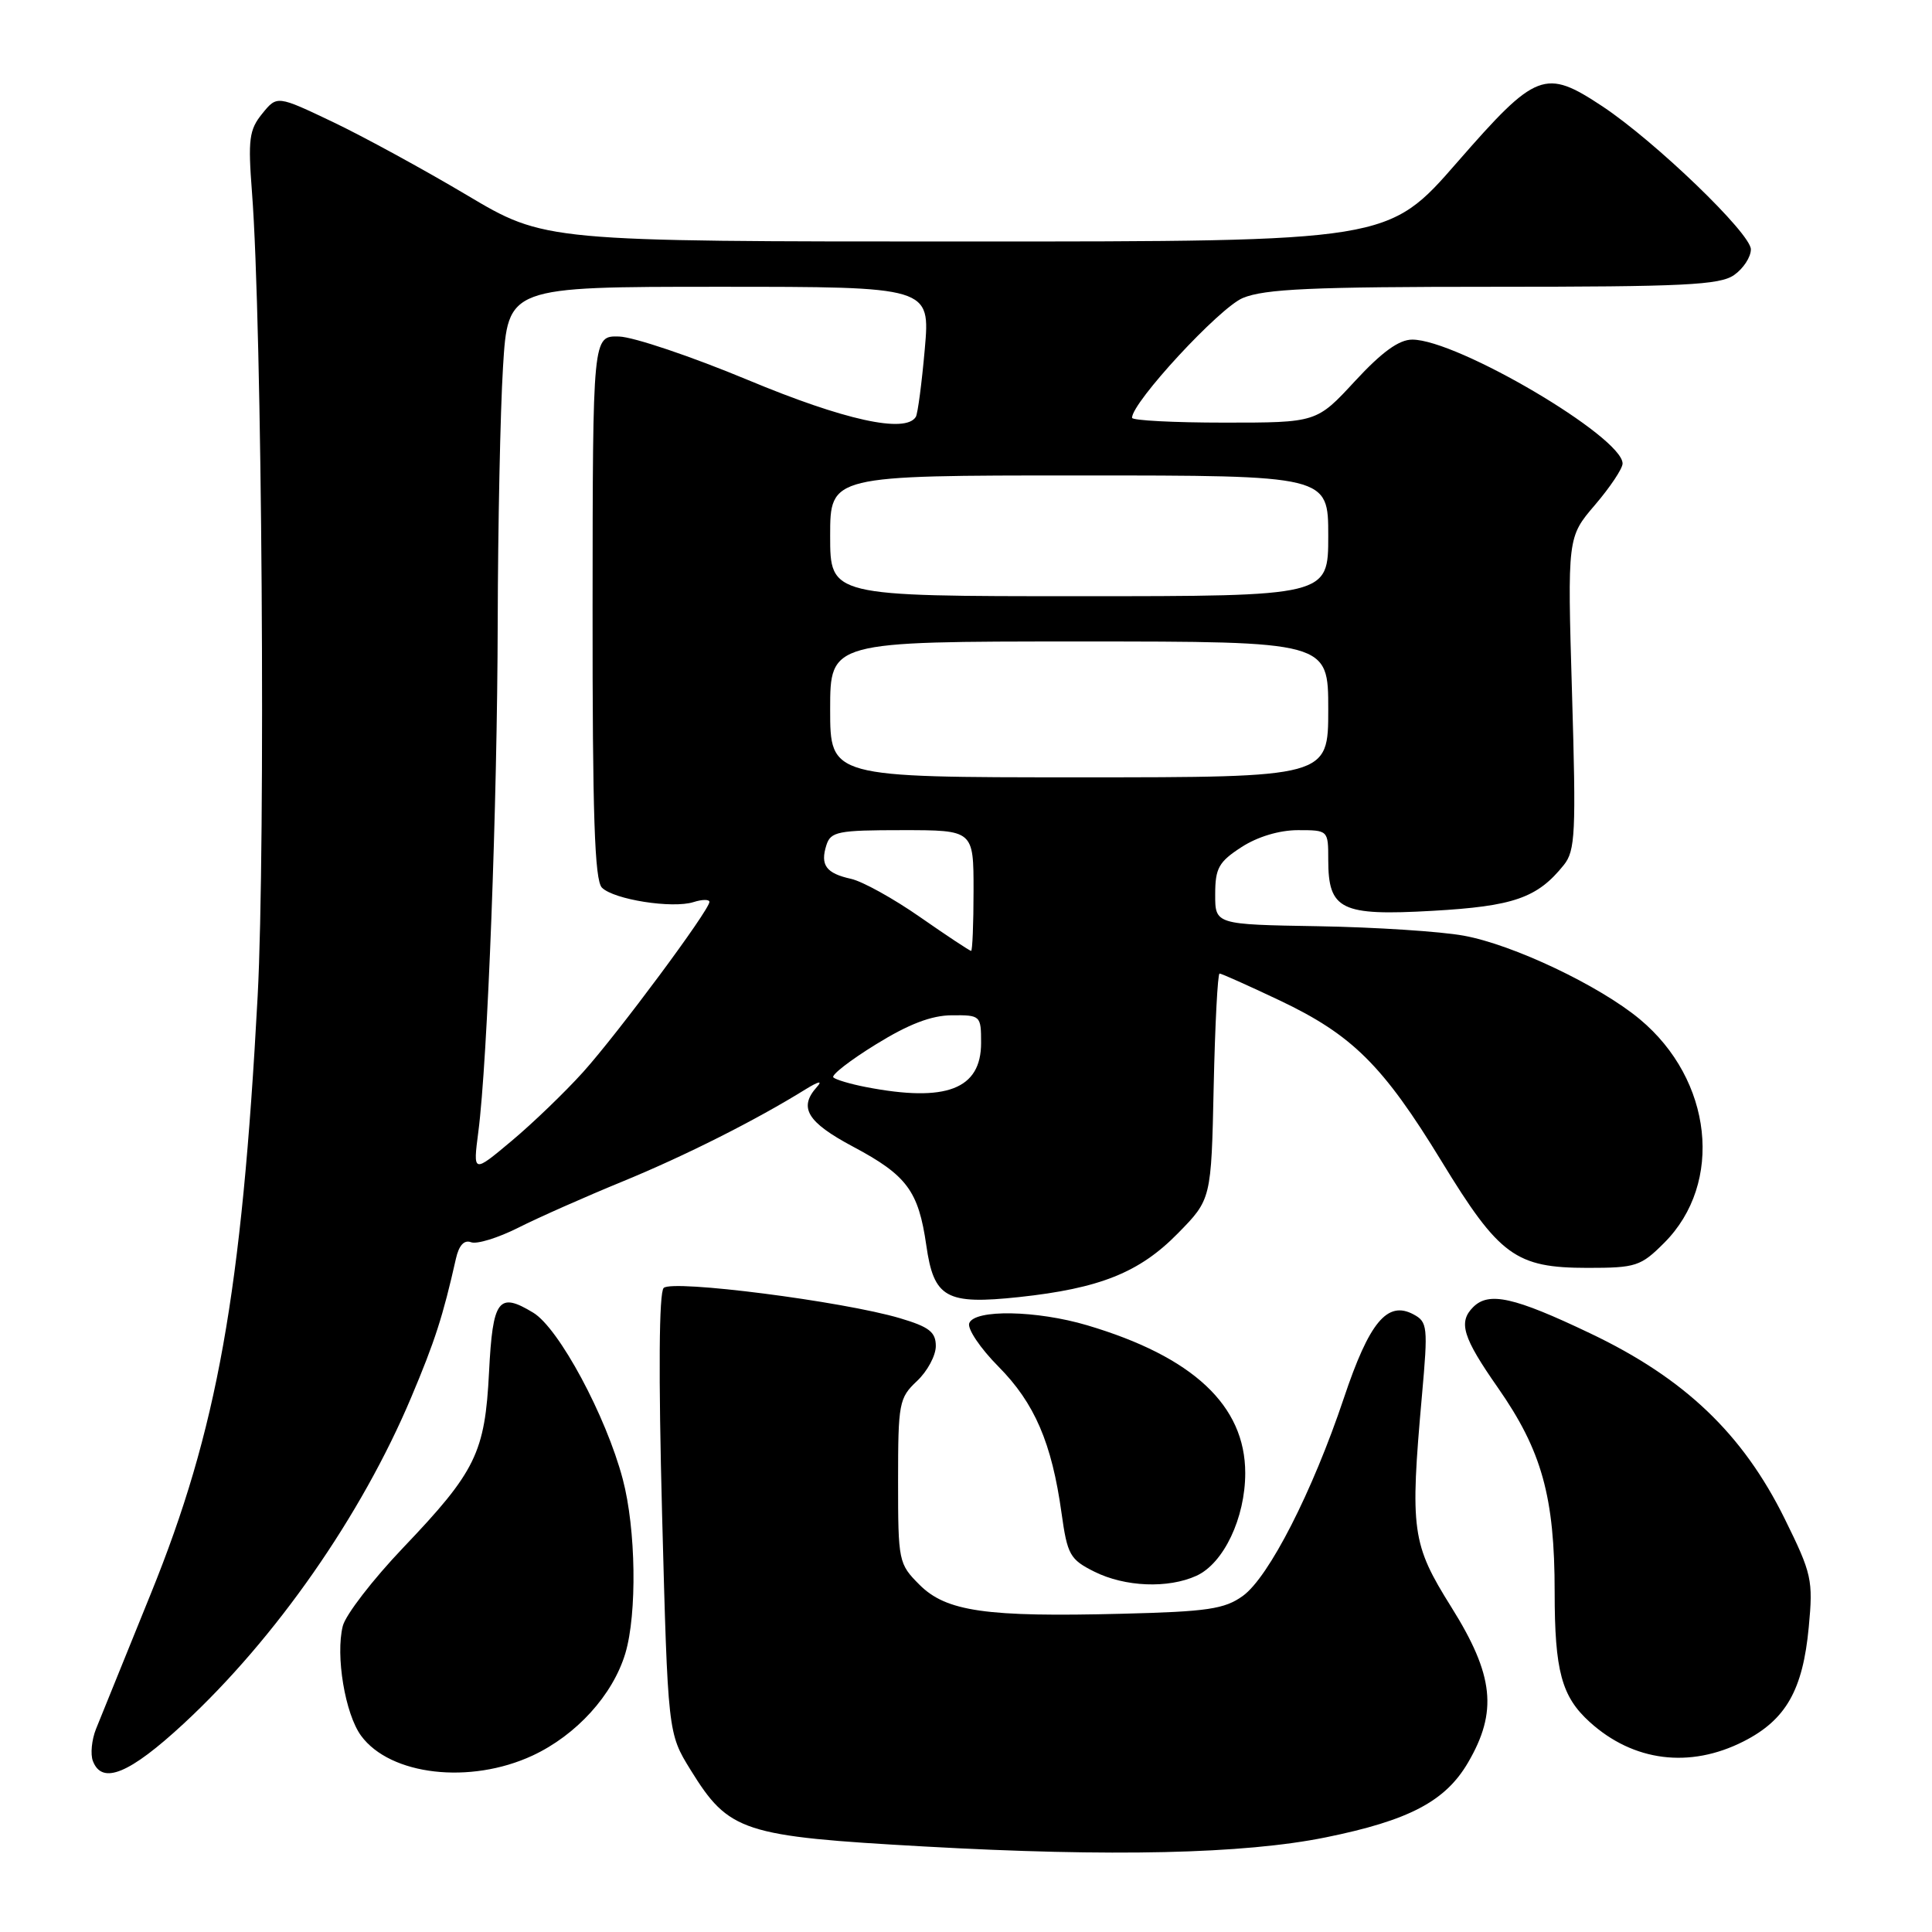 <?xml version="1.0" encoding="UTF-8" standalone="no"?>
<!DOCTYPE svg PUBLIC "-//W3C//DTD SVG 1.1//EN" "http://www.w3.org/Graphics/SVG/1.1/DTD/svg11.dtd" >
<svg xmlns="http://www.w3.org/2000/svg" xmlns:xlink="http://www.w3.org/1999/xlink" version="1.1" viewBox="0 0 256 256">
 <g >
 <path fill="currentColor"
d=" M 175.67 243.46 C 186.69 241.22 191.51 238.69 194.51 233.57 C 198.47 226.81 197.96 221.98 192.32 212.97 C 187.06 204.57 186.82 202.83 188.42 184.86 C 189.23 175.80 189.16 175.16 187.29 174.16 C 183.83 172.31 181.44 175.18 178.07 185.25 C 173.91 197.66 168.13 208.98 164.68 211.47 C 162.26 213.21 160.01 213.55 148.68 213.83 C 130.66 214.29 125.38 213.54 121.83 209.98 C 119.07 207.22 119.00 206.89 119.00 196.25 C 119.00 185.91 119.13 185.23 121.50 183.00 C 122.88 181.71 124.00 179.62 124.00 178.36 C 124.00 176.50 123.12 175.82 119.25 174.67 C 111.71 172.43 89.07 169.53 87.94 170.66 C 87.32 171.28 87.24 182.05 87.73 200.65 C 88.50 229.66 88.50 229.66 91.51 234.53 C 96.59 242.74 98.37 243.32 122.50 244.67 C 147.26 246.06 164.85 245.66 175.67 243.46 Z  M 24.34 228.39 C 36.53 217.10 47.89 200.82 54.49 185.15 C 57.62 177.74 58.70 174.39 60.41 166.79 C 60.81 165.01 61.50 164.26 62.41 164.60 C 63.17 164.90 65.98 164.03 68.65 162.69 C 71.32 161.34 77.55 158.58 82.50 156.55 C 90.80 153.14 100.14 148.44 106.79 144.31 C 108.48 143.27 109.03 143.16 108.25 144.02 C 105.78 146.76 106.94 148.69 113.02 151.93 C 120.18 155.74 121.70 157.80 122.74 165.02 C 123.74 172.00 125.36 172.90 135.03 171.87 C 145.72 170.72 150.98 168.62 156.06 163.44 C 160.50 158.92 160.50 158.92 160.82 143.96 C 161.00 135.73 161.35 129.00 161.60 129.00 C 161.85 129.00 165.42 130.60 169.54 132.55 C 179.19 137.13 183.25 141.16 191.01 153.87 C 198.67 166.42 200.83 167.99 210.35 168.00 C 216.77 168.00 217.41 167.79 220.51 164.69 C 228.43 156.77 226.93 143.08 217.28 135.05 C 211.93 130.60 200.48 125.16 193.94 123.98 C 190.88 123.42 182.22 122.86 174.69 122.73 C 161.01 122.50 161.01 122.50 161.02 118.50 C 161.02 115.04 161.49 114.20 164.50 112.25 C 166.63 110.87 169.52 110.00 171.99 110.00 C 175.99 110.00 176.00 110.01 176.00 113.93 C 176.00 120.56 177.68 121.38 189.81 120.69 C 200.56 120.08 203.71 118.99 207.21 114.62 C 208.74 112.72 208.85 110.39 208.30 91.84 C 207.69 71.18 207.69 71.18 211.34 66.91 C 213.35 64.56 215.00 62.09 215.00 61.42 C 215.00 57.90 193.11 45.00 187.13 45.00 C 185.37 45.00 183.11 46.64 179.54 50.50 C 174.46 56.00 174.46 56.00 162.23 56.00 C 155.50 56.00 150.00 55.71 150.00 55.36 C 150.00 53.30 161.57 40.79 164.67 39.49 C 167.57 38.28 173.86 38.00 197.90 38.00 C 223.12 38.00 227.89 37.77 229.78 36.44 C 231.00 35.59 232.00 34.06 232.00 33.04 C 232.00 30.94 219.32 18.73 212.33 14.09 C 204.71 9.05 203.57 9.49 193.09 21.50 C 183.94 32.00 183.94 32.00 128.06 32.00 C 72.19 32.00 72.19 32.00 61.84 25.84 C 56.15 22.46 48.17 18.10 44.10 16.16 C 36.71 12.64 36.71 12.64 34.74 15.07 C 33.01 17.20 32.85 18.48 33.39 25.50 C 34.73 42.81 35.21 111.99 34.14 132.00 C 32.03 171.35 28.79 189.48 19.97 211.21 C 16.56 219.62 13.30 227.67 12.72 229.10 C 12.15 230.53 11.96 232.45 12.31 233.35 C 13.53 236.54 17.16 235.04 24.34 228.39 Z  M 70.57 232.62 C 76.38 229.91 81.20 224.60 82.86 219.08 C 84.43 213.82 84.27 202.60 82.52 196.00 C 80.31 187.63 74.06 176.00 70.66 173.94 C 66.05 171.14 65.29 172.16 64.80 181.81 C 64.26 192.50 63.06 194.97 53.42 205.08 C 49.39 209.31 45.79 213.98 45.42 215.46 C 44.44 219.38 45.73 227.12 47.85 230.00 C 51.71 235.25 62.29 236.47 70.57 232.62 Z  M 231.02 230.75 C 236.64 227.90 238.89 223.95 239.67 215.60 C 240.26 209.35 240.08 208.54 236.48 201.24 C 230.92 189.98 223.21 182.62 210.70 176.67 C 200.62 171.86 197.28 171.12 195.20 173.20 C 193.20 175.20 193.82 177.21 198.48 183.88 C 204.30 192.22 206.00 198.33 206.00 210.95 C 206.00 221.40 206.92 224.81 210.65 228.18 C 216.43 233.42 223.90 234.36 231.02 230.75 Z  M 158.53 208.80 C 162.14 207.16 165.00 201.14 165.00 195.19 C 165.00 186.24 158.08 179.77 144.07 175.61 C 137.36 173.62 129.14 173.47 128.43 175.33 C 128.15 176.06 129.89 178.65 132.30 181.08 C 137.09 185.91 139.37 191.20 140.66 200.50 C 141.43 206.03 141.78 206.64 145.00 208.25 C 149.06 210.28 154.78 210.51 158.53 208.80 Z  M 63.38 149.98 C 64.61 140.59 65.90 106.53 65.95 82.41 C 65.98 69.70 66.29 54.52 66.65 48.66 C 67.30 38.00 67.30 38.00 95.28 38.00 C 123.26 38.00 123.26 38.00 122.54 46.24 C 122.14 50.77 121.61 54.82 121.35 55.24 C 119.98 57.46 111.88 55.68 99.08 50.34 C 91.61 47.23 83.93 44.64 82.02 44.59 C 78.54 44.50 78.54 44.50 78.52 80.43 C 78.50 108.04 78.79 116.65 79.76 117.62 C 81.34 119.20 89.10 120.42 91.90 119.53 C 93.06 119.16 94.00 119.16 94.00 119.51 C 94.00 120.60 81.89 136.91 77.27 142.05 C 74.88 144.70 70.62 148.81 67.80 151.17 C 62.67 155.47 62.67 155.47 63.38 149.98 Z  M 114.74 144.04 C 112.67 143.64 110.73 143.06 110.42 142.76 C 110.12 142.45 112.66 140.48 116.07 138.38 C 120.40 135.70 123.43 134.54 126.13 134.53 C 129.93 134.50 130.00 134.57 130.00 138.19 C 130.00 144.33 125.38 146.10 114.74 144.04 Z  M 121.93 121.53 C 118.39 119.06 114.27 116.78 112.76 116.45 C 109.46 115.72 108.66 114.63 109.50 111.99 C 110.07 110.19 111.03 110.00 119.57 110.00 C 129.00 110.00 129.00 110.00 129.00 118.00 C 129.00 122.40 128.85 126.00 128.68 126.00 C 128.50 126.00 125.46 123.99 121.93 121.53 Z  M 110.00 94.00 C 110.00 85.00 110.00 85.00 143.00 85.00 C 176.00 85.00 176.00 85.00 176.00 94.00 C 176.00 103.00 176.00 103.00 143.00 103.00 C 110.00 103.00 110.00 103.00 110.00 94.00 Z  M 110.00 71.00 C 110.00 63.00 110.00 63.00 143.00 63.00 C 176.00 63.00 176.00 63.00 176.00 71.00 C 176.00 79.00 176.00 79.00 143.00 79.00 C 110.00 79.00 110.00 79.00 110.00 71.00 Z "/>
</g>
</svg>